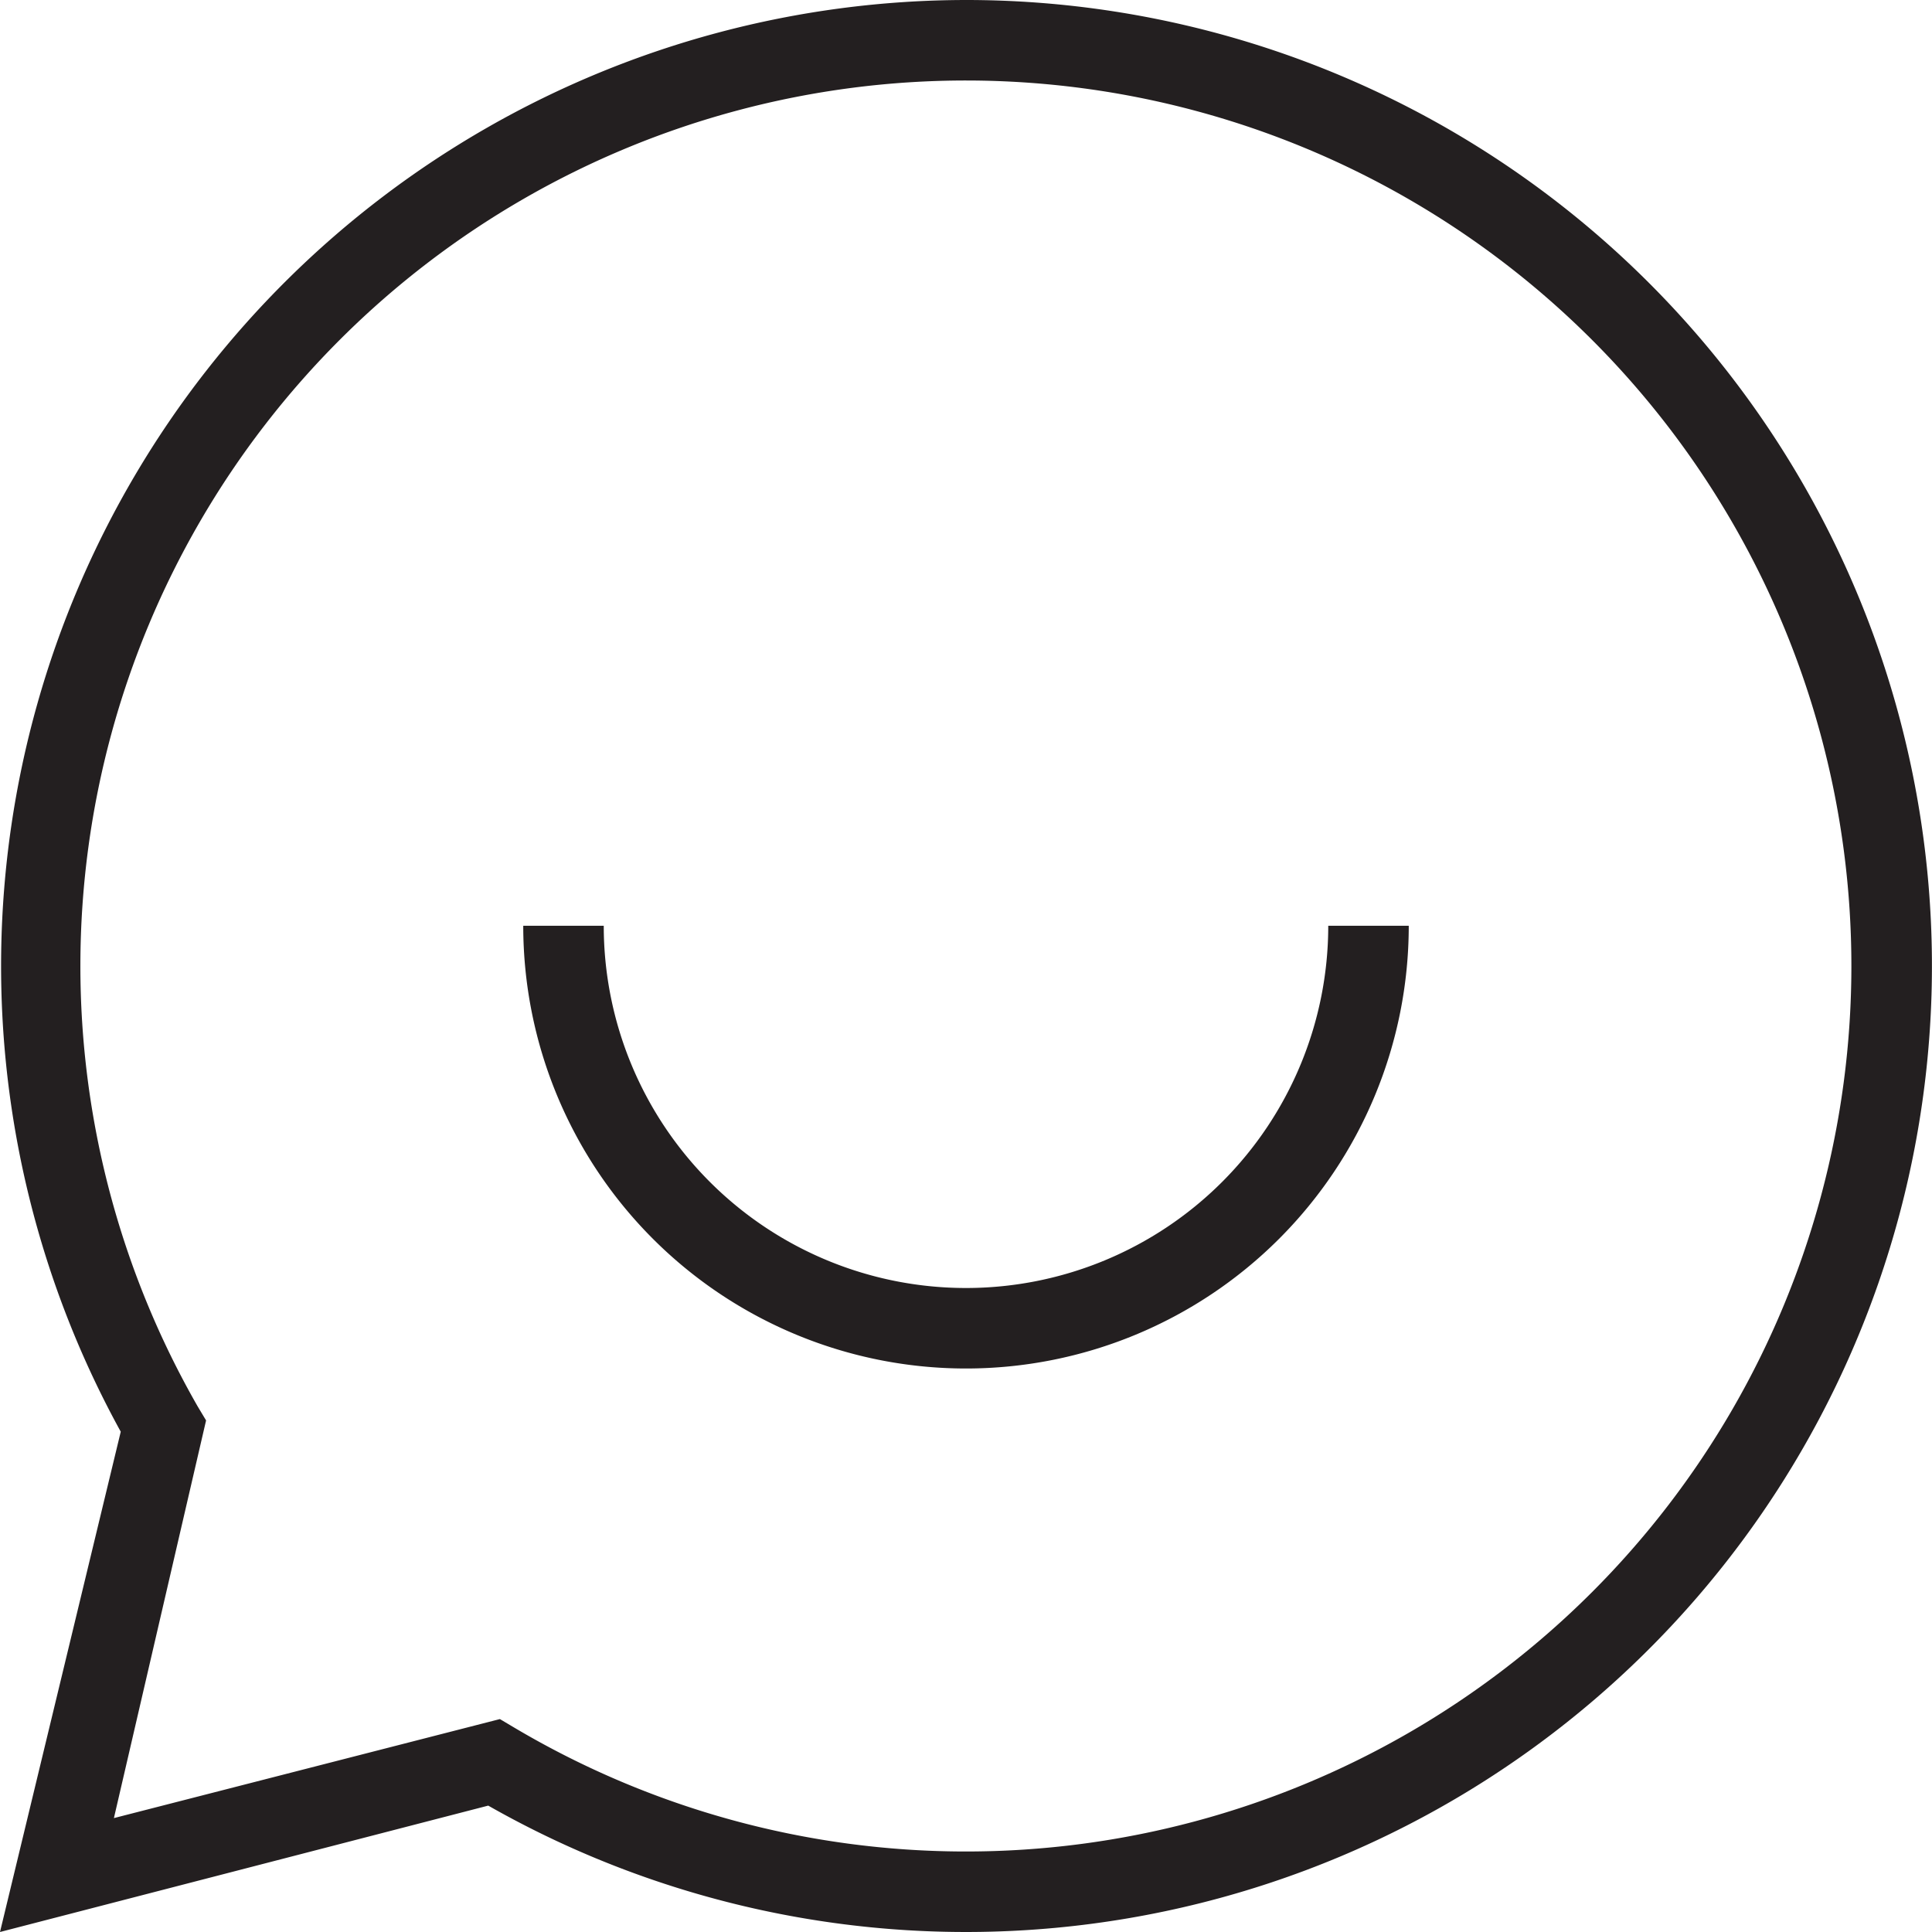 <svg xmlns="http://www.w3.org/2000/svg" viewBox="0 0 48 48"><defs><style>.cls-1{fill:#231f20}</style></defs><g id="Layer_2" data-name="Layer 2"><g id="Icons"><g id="Communication"><g id="Message_-_Smile" data-name="Message - Smile"><path class="cls-1" d="M24 0A24 24 0 003 35.57L0 48l12.13-3.14A24 24 0 1024 0zm0 46a22 22 0 01-11.21-3.07l-.37-.22-9.59 2.46 2.29-9.88-.21-.35A22 22 0 1124 46z"/><path class="cls-1" d="M24 32a9 9 0 01-9-9h-2a11 11 0 0022 0h-2a9 9 0 01-9 9z"/></g></g></g></g></svg>